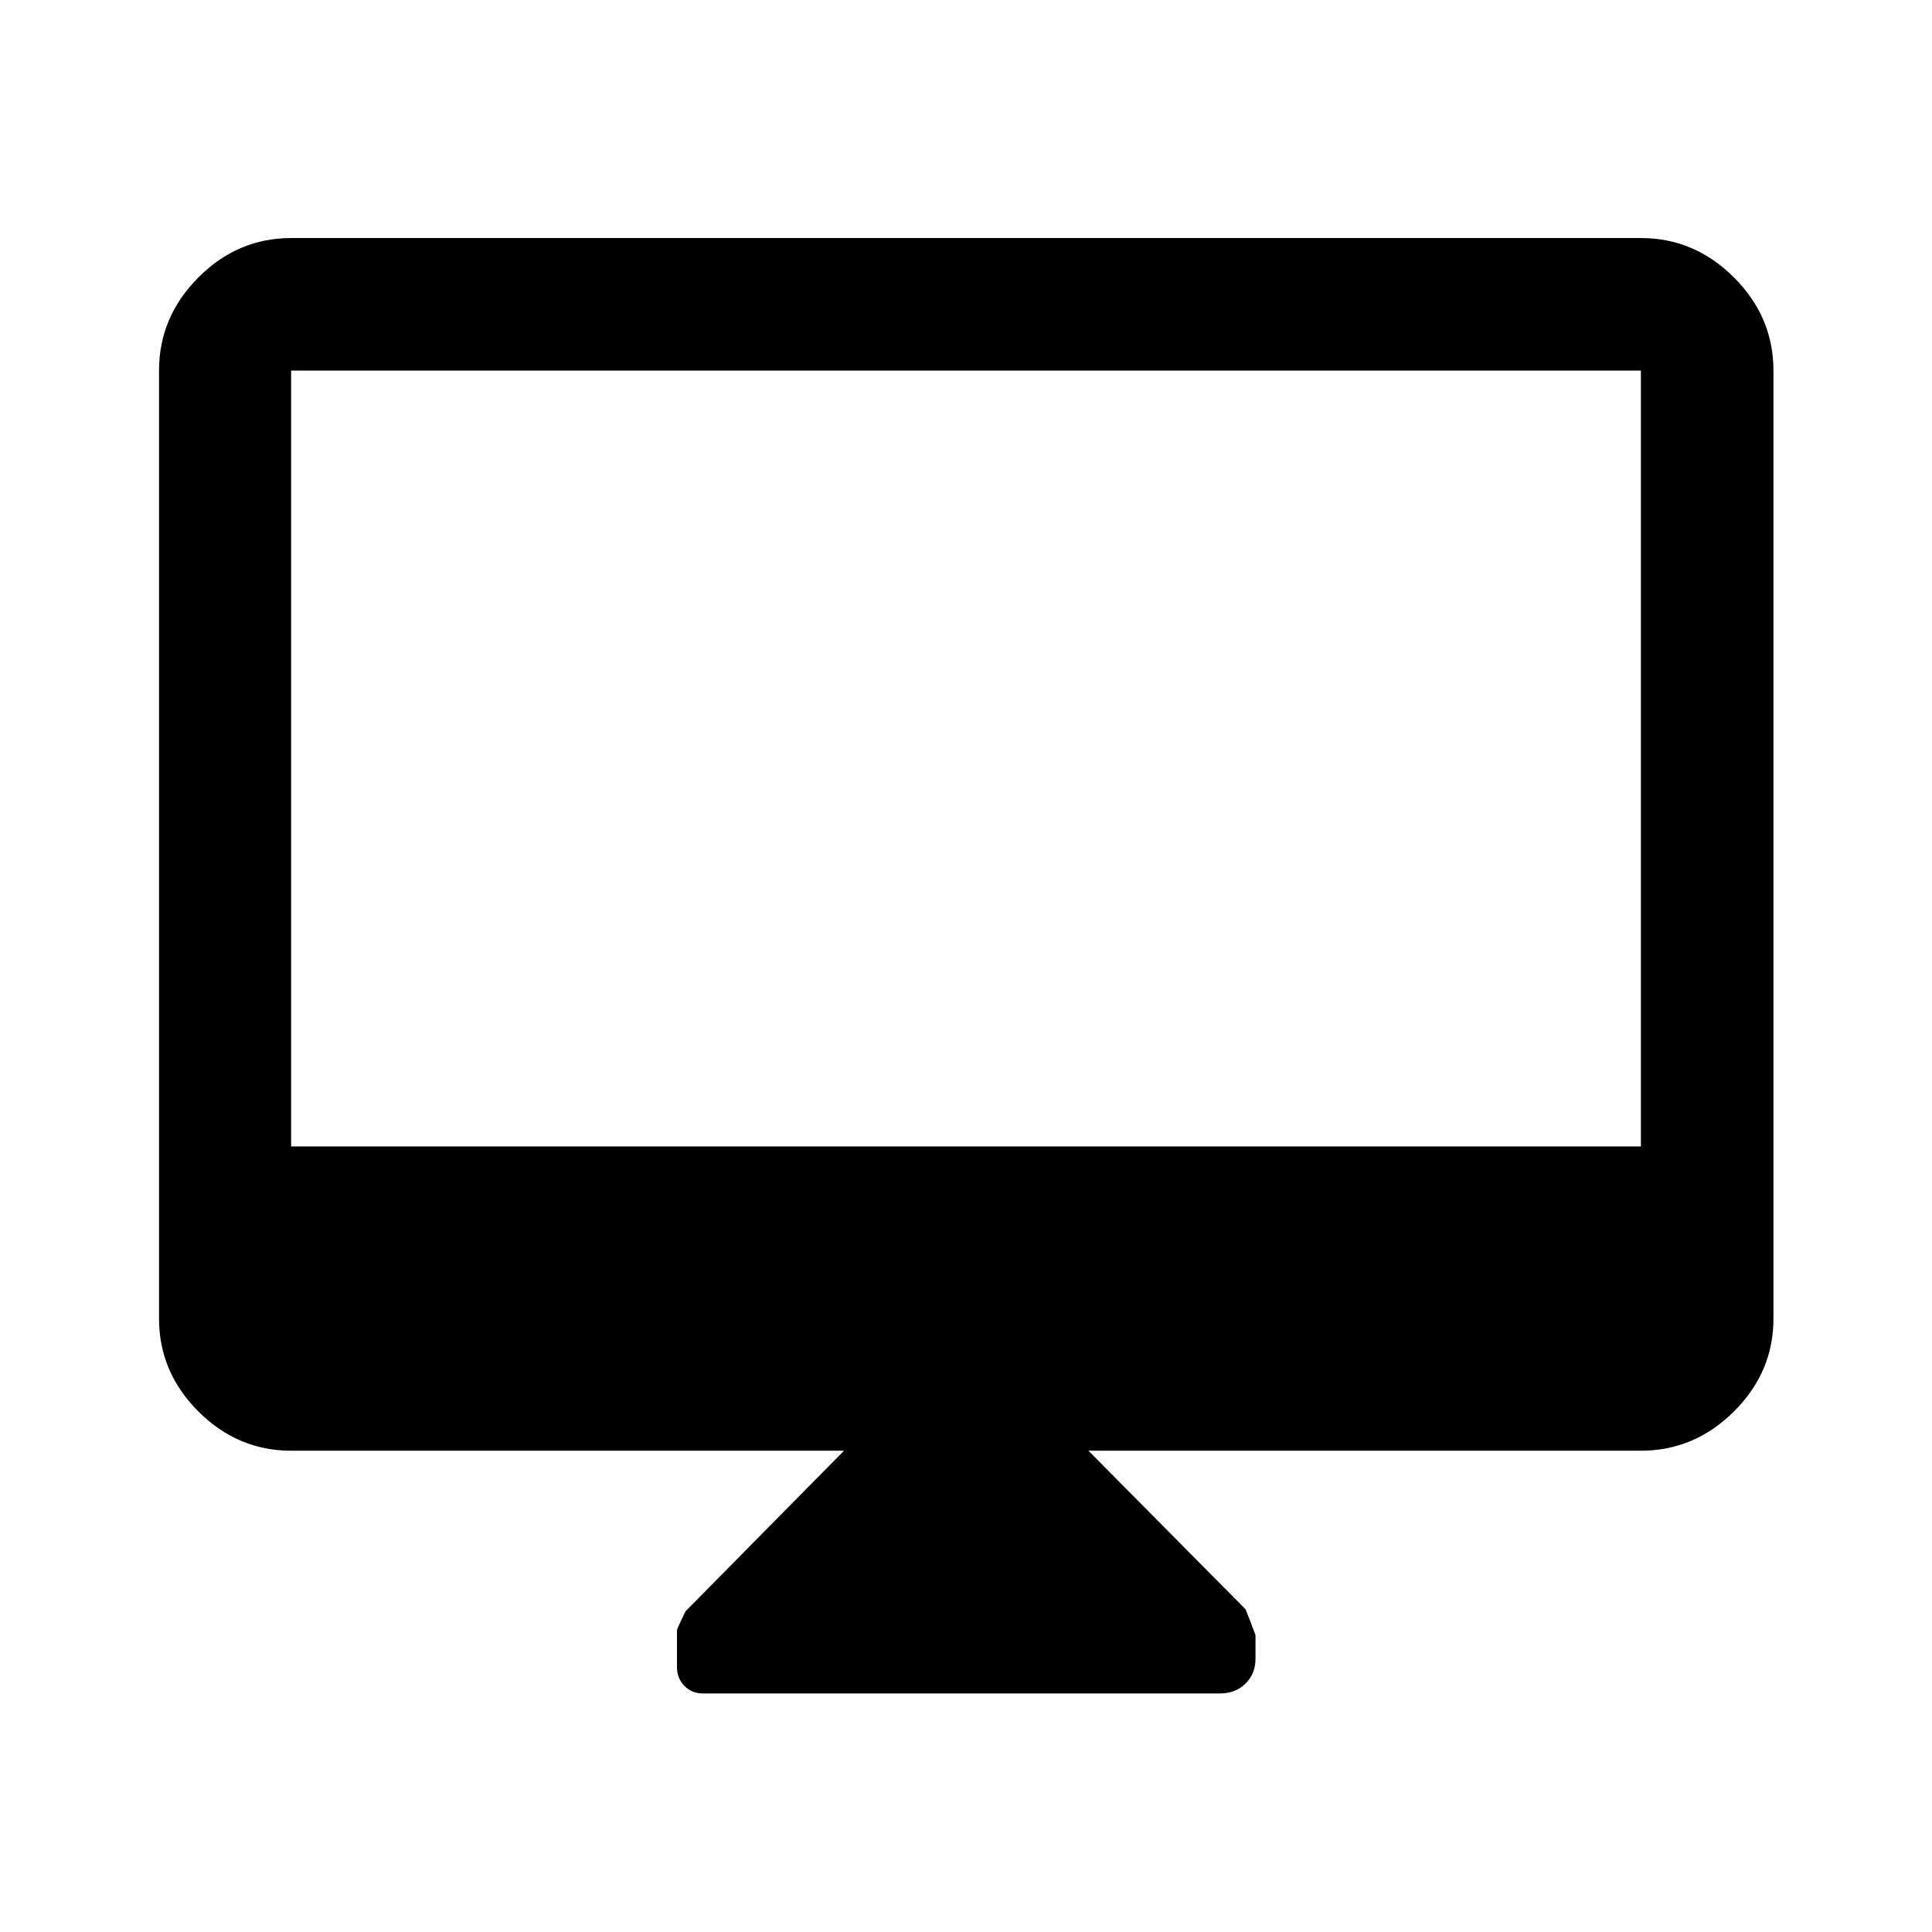 <svg xmlns="http://www.w3.org/2000/svg" height="48" viewBox="0 -960 960 960" width="48"><path d="M419.39-239.15H144.65q-26.57 0-46.1-19.53t-19.53-46.1v-471.07q0-26.66 19.53-46.27 19.53-19.6 46.1-19.6h670.7q26.66 0 46.27 19.6 19.6 19.61 19.6 46.27v471.07q0 26.57-19.6 46.1-19.61 19.53-46.27 19.53h-274.5l78.03 78.77q.49.94 4.97 12.83v11.89q0 7.25-4.95 12.2-4.95 4.94-12.99 4.94H349.54q-5.77 0-9.46-3.77-3.69-3.77-3.69-9.31v-18.48q0-.51 4.19-9.22l78.81-79.85Zm-274.74-151.2h670.7v-385.5h-670.7v385.5Zm0 0v-385.5 385.5Z"/></svg>